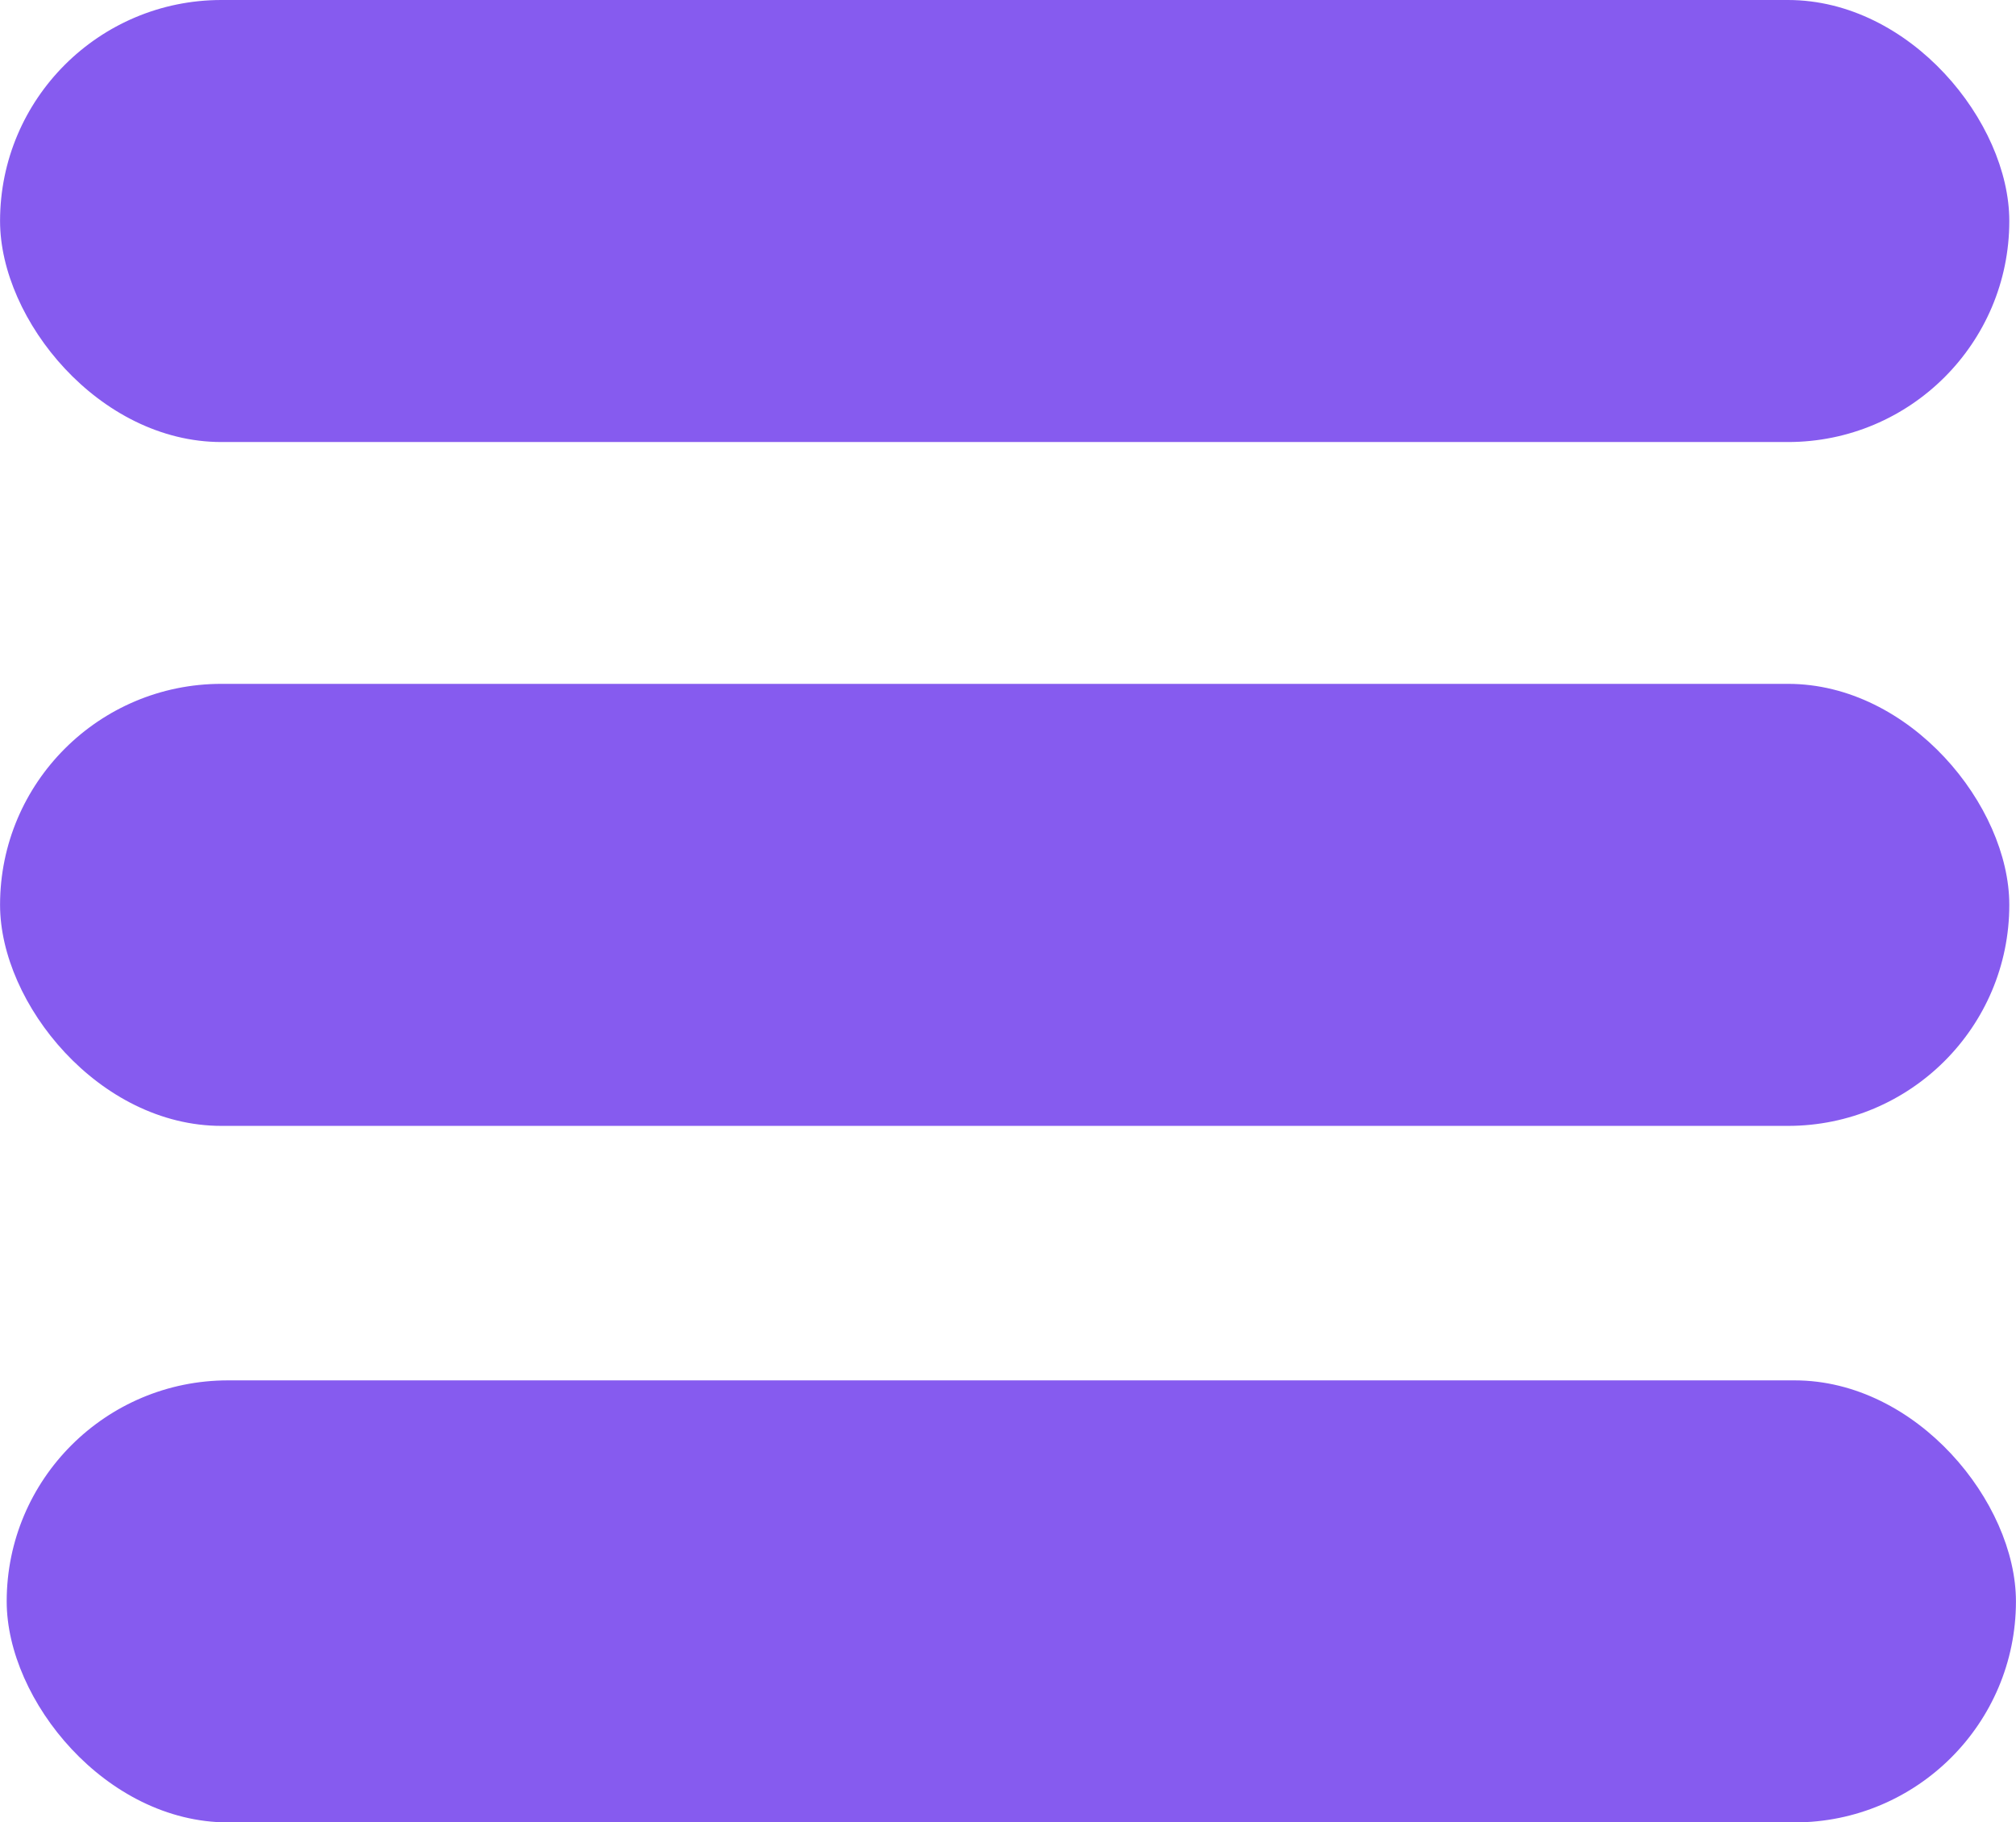 <?xml version="1.0" encoding="UTF-8"?>
<!DOCTYPE svg PUBLIC "-//W3C//DTD SVG 1.0//EN" "http://www.w3.org/TR/2001/REC-SVG-20010904/DTD/svg10.dtd">
<!-- Creator: CorelDRAW -->
<svg xmlns="http://www.w3.org/2000/svg" xml:space="preserve" width="0.929cm" height="0.84cm" version="1.0" shape-rendering="geometricPrecision" text-rendering="geometricPrecision" image-rendering="optimizeQuality" fill-rule="evenodd" clip-rule="evenodd"
viewBox="0 0 33.42 30.22"
 xmlns:xlink="http://www.w3.org/1999/xlink"
 xmlns:xodm="http://www.corel.com/coreldraw/odm/2003">
 <g id="Layer_x0020_1">
  <g data-name="Path 19">
   <path id="Path_19" fill="#865BEF" fill-rule="nonzero" d="M33.42 4.05l-33.31 0 33.31 0zm0 0l0 0 0 0z"/>
  </g>
  <g data-name="Path 20">
   <path id="Path_20" fill="#865BEF" fill-rule="nonzero" d="M33.42 16.42l-33.31 0 33.31 0zm0 0l0 0 0 0z"/>
  </g>
  <g data-name="Path 21">
   <path id="Path_21" fill="#865BEF" fill-rule="nonzero" d="M33.42 28.79l-33.31 0 33.31 0zm0 0l0 0 0 0z"/>
  </g>
  <rect fill="#865BEF" y="-0" width="33.31" height="7.33" rx="3.67" ry="3.67"/>
  <rect fill="#865BEF" x="0.11" y="22.89" width="33.31" height="7.33" rx="3.67" ry="3.67"/>
  <rect fill="#865BEF" y="11.34" width="33.31" height="7.33" rx="3.67" ry="3.67"/>
 </g>
</svg>
